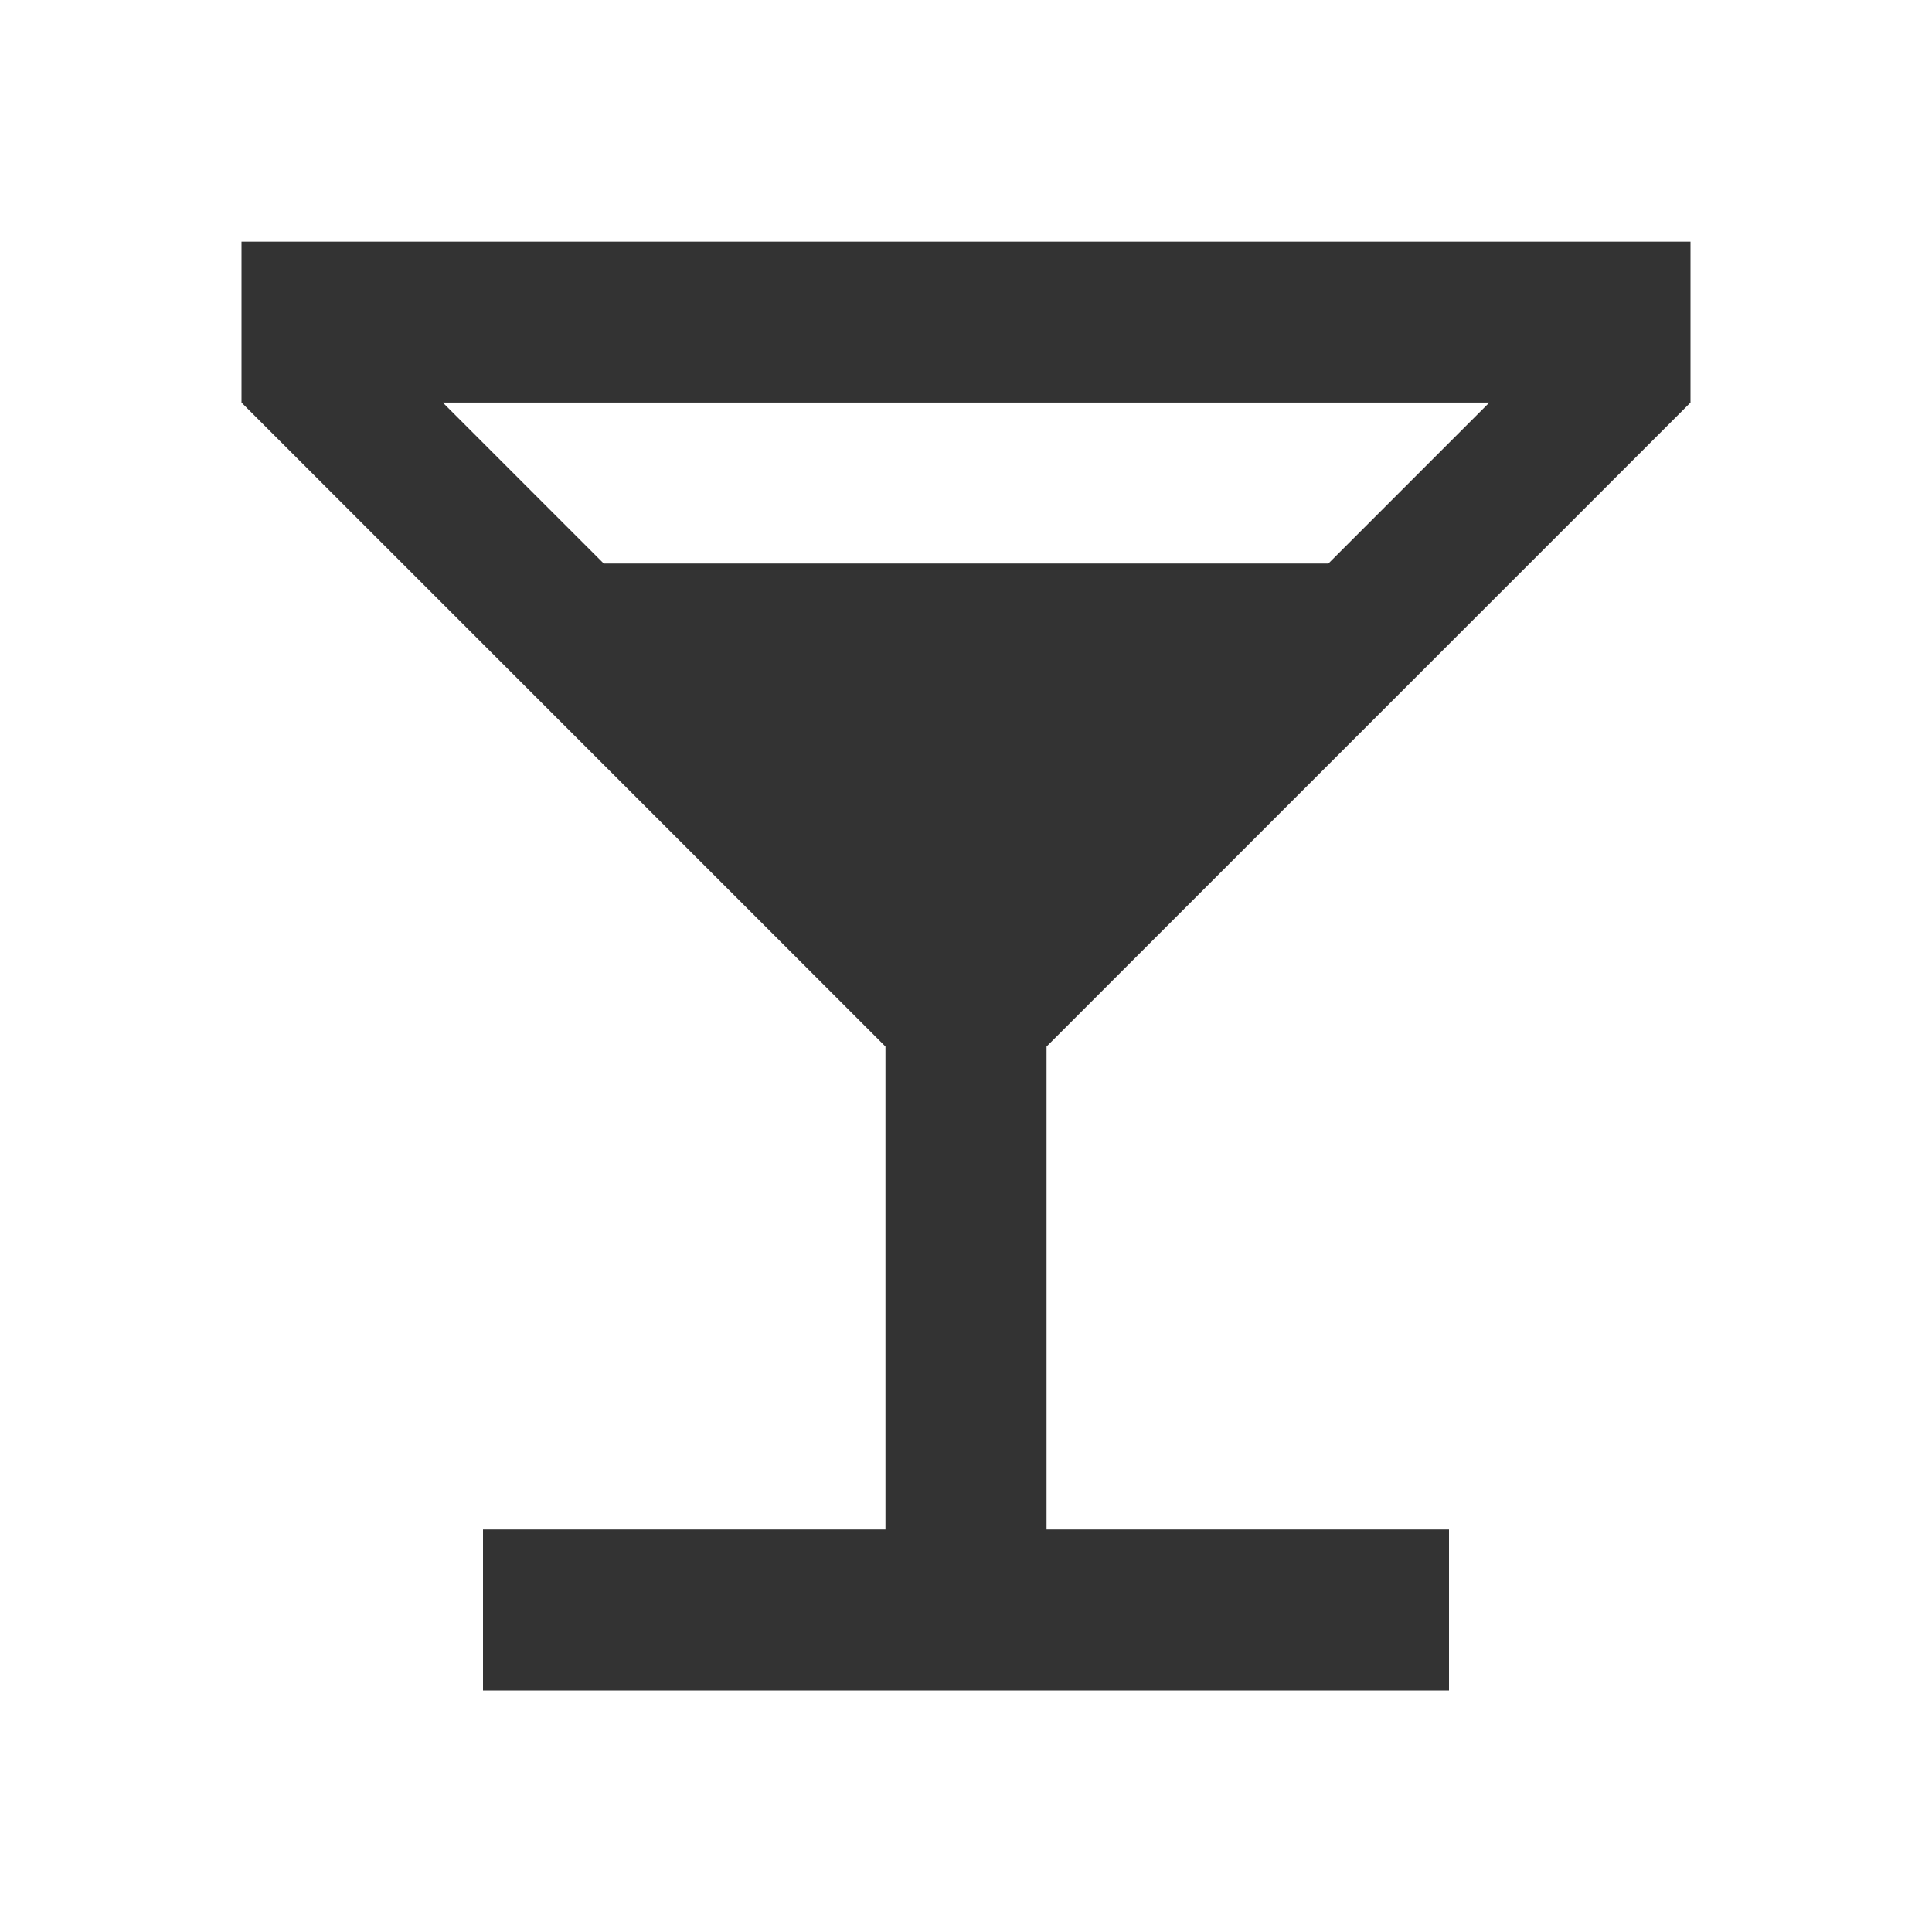 <?xml version="1.0" encoding="utf-8"?>
<!-- Generated by IcoMoon.io -->
<!DOCTYPE svg PUBLIC "-//W3C//DTD SVG 1.1//EN" "http://www.w3.org/Graphics/SVG/1.1/DTD/svg11.dtd">
<svg version="1.1" xmlns="http://www.w3.org/2000/svg" xmlns:xlink="http://www.w3.org/1999/xlink" width="16" height="16" viewBox="0 0 16 16">
<path fill="#333333" d="M7.333 8.667v4h-3.333v1.333h8v-1.333h-3.333v-4l5.333-5.333v-1.333h-12v1.333l5.333 5.333zM5 4.667l-1.333-1.333h8.667l-1.333 1.333h-6z"></path>
</svg>
